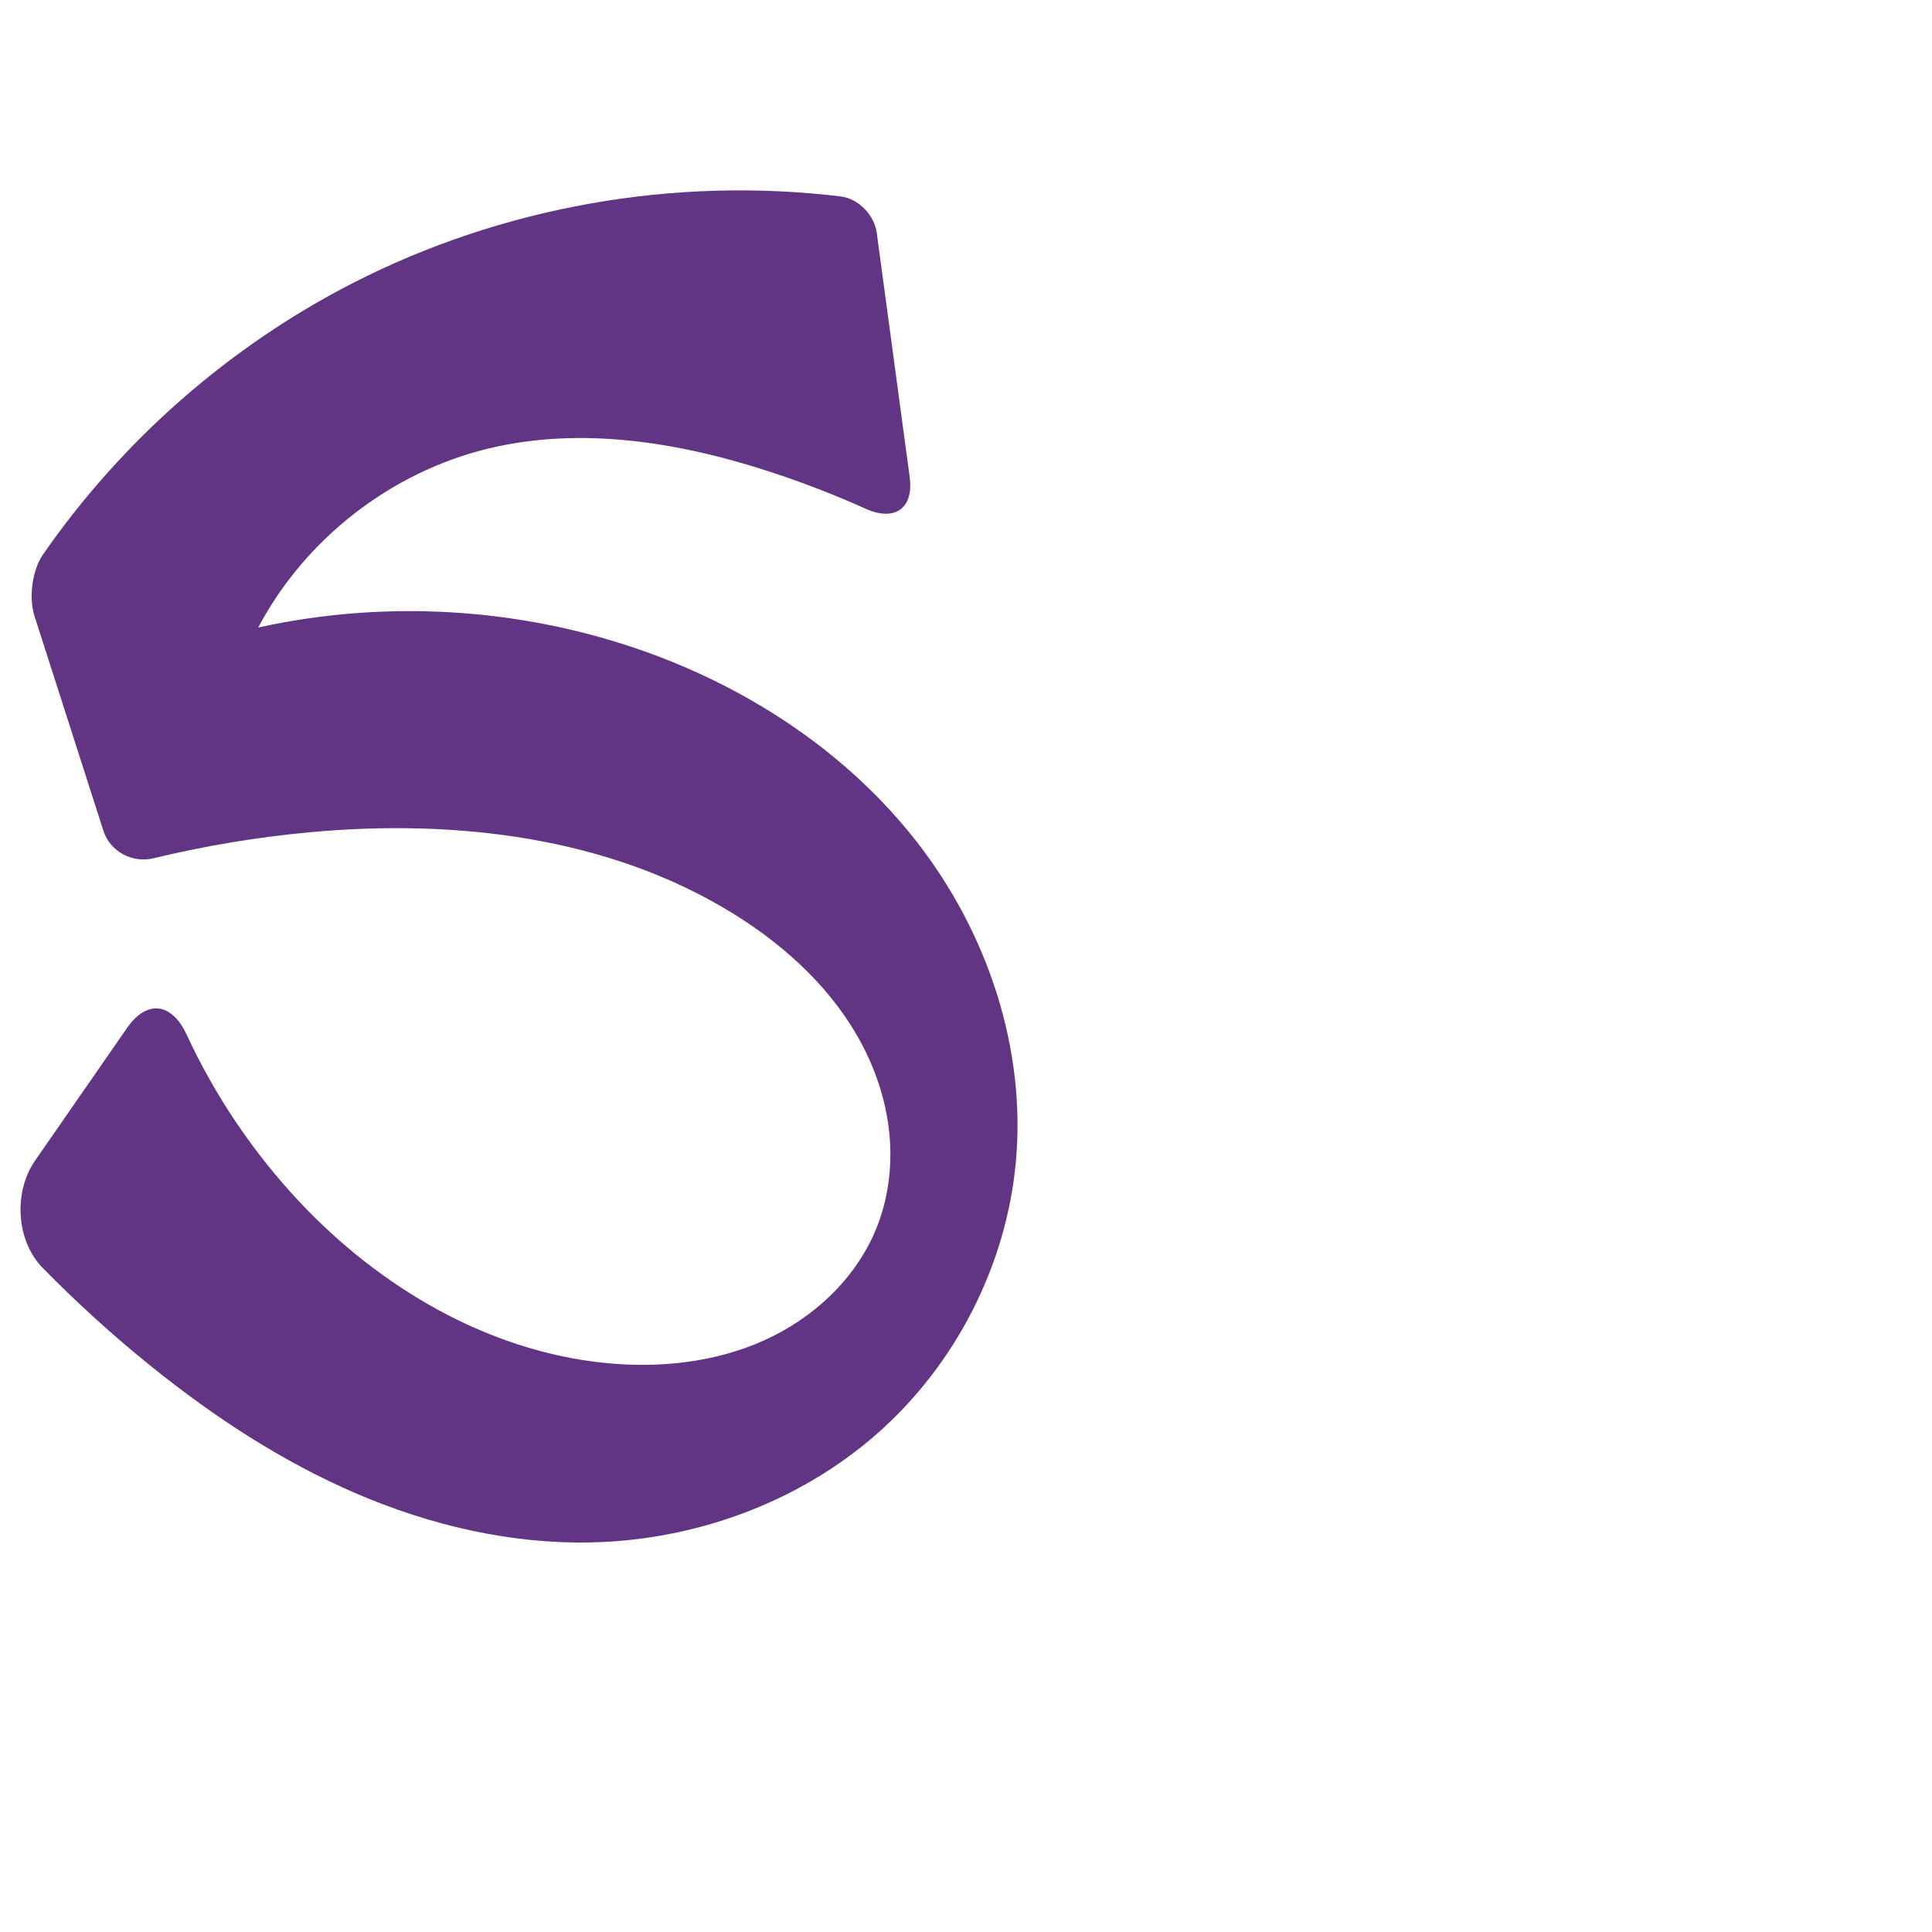 <?xml version="1.0" encoding="UTF-8" standalone="no"?>
<svg
   xmlns:dc="http://purl.org/dc/elements/1.1/"
   xmlns:cc="http://creativecommons.org/ns#"
   xmlns:rdf="http://www.w3.org/1999/02/22-rdf-syntax-ns#"
   xmlns:svg="http://www.w3.org/2000/svg"
   xmlns="http://www.w3.org/2000/svg"
   xmlns:sodipodi="http://sodipodi.sourceforge.net/DTD/sodipodi-0.dtd"
   xmlns:inkscape="http://www.inkscape.org/namespaces/inkscape"
   xml:space="preserve"
   width="1000"
   height="1000"
   version="1.1"
   style="clip-rule:evenodd;fill-rule:evenodd;image-rendering:optimizeQuality;shape-rendering:geometricPrecision;text-rendering:geometricPrecision"
   viewBox="0 0 1000 1000"
   id="svg10"
   sodipodi:docname="ട.svg"
   inkscape:version="1.0.2 (e86c870879, 2021-01-15)"><sodipodi:namedview
   pagecolor="#ffffff"
   bordercolor="#666666"
   borderopacity="1"
   objecttolerance="10"
   gridtolerance="10"
   guidetolerance="10"
   inkscape:pageopacity="0"
   inkscape:pageshadow="2"
   inkscape:window-width="1920"
   inkscape:window-height="1007"
   id="namedview12"
   showgrid="false"
   inkscape:zoom="0.678"
   inkscape:cx="296.98175"
   inkscape:cy="386.71765"
   inkscape:window-x="1920"
   inkscape:window-y="0"
   inkscape:window-maximized="1"
   inkscape:current-layer="svg10"
   showguides="true"
   inkscape:guide-bbox="true"
   inkscape:document-rotation="0"
   inkscape:snap-to-guides="true"><sodipodi:guide
     position="0,1000"
     orientation="0,1"
     id="guide16"
     inkscape:label=""
     inkscape:locked="true"
     inkscape:color="rgb(0,0,255)" /><sodipodi:guide
     position="1763.312,2036.169"
     orientation="1000,0"
     id="guide18" /><sodipodi:guide
     position="0,200"
     orientation="0,1"
     id="guide20"
     inkscape:label="base"
     inkscape:locked="true"
     inkscape:color="rgb(0,0,255)" /><inkscape:grid
     type="xygrid"
     id="grid24"
     originx="-473.376"
     originy="-489.692" /><sodipodi:guide
     position="0,0"
     orientation="0,1"
     id="guide34"
     inkscape:label="bottom"
     inkscape:locked="true"
     inkscape:color="rgb(0,0,255)" /><sodipodi:guide
     position="225.051,1693.319"
     orientation="0,1"
     id="guide44"
     inkscape:label=""
     inkscape:locked="false"
     inkscape:color="rgb(0,0,255)" /><sodipodi:guide
     position="0,900"
     orientation="0,1"
     id="guide46"
     inkscape:label=""
     inkscape:locked="true"
     inkscape:color="rgb(0,0,255)" /><sodipodi:guide
     position="533.368,613.134"
     orientation="-1,0"
     id="guide841"
     inkscape:label="width"
     inkscape:locked="false"
     inkscape:color="rgb(0,0,255)" /><sodipodi:guide
     position="0,1000"
     orientation="0,1000"
     id="guide860" /><sodipodi:guide
     position="1000,1000"
     orientation="1000,0"
     id="guide862" /><sodipodi:guide
     position="1000,0"
     orientation="0,-1000"
     id="guide864" /><sodipodi:guide
     position="0,0"
     orientation="-1000,0"
     id="guide866" /></sodipodi:namedview>
 <defs
   id="defs4"><inkscape:path-effect
   effect="fillet_chamfer"
   id="path-effect860"
   is_visible="true"
   lpeversion="1"
   satellites_param="F,0,0,1,0,0,0,1 @ F,0,0,1,0,0,0,1 @ F,0,0,1,0,0,0,1 @ F,0,0,1,0,0,0,1 @ F,0,0,1,0,0,0,1 @ F,0,0,1,0,0,0,1 @ F,0,0,1,0,0,0,1 @ F,0,0,1,0,0,0,1 @ F,0,0,1,0,32.502,0,1 @ F,0,0,1,0,35.665,0,1 @ F,0,0,1,0,0,0,1 @ F,0,0,1,0,0,0,1 @ F,0,0,1,0,0,0,1 @ F,0,1,1,0,0,0,1 @ F,0,0,1,0,0,0,1 @ F,0,0,1,0,0,0,1 @ F,0,0,1,0,0,0,1 @ F,0,0,1,0,0,0,1 @ F,0,0,1,0,0,0,1 @ F,0,0,1,0,0,0,1 @ F,0,0,1,0,29.595,0,1 @ F,0,0,1,0,16.487,0,1 @ F,0,0,1,0,0,0,1 @ F,0,0,1,0,17.737,0,1 @ F,0,0,1,0,20.295,0,1"
   unit="px"
   method="auto"
   mode="F"
   radius="0"
   chamfer_steps="1"
   flexible="false"
   use_knot_distance="true"
   apply_no_radius="true"
   apply_with_radius="true"
   only_selected="true"
   hide_knots="false" /><inkscape:path-effect
   effect="spiro"
   id="path-effect875"
   is_visible="true"
   lpeversion="1" /><inkscape:path-effect
   effect="spiro"
   id="path-effect873"
   is_visible="true"
   lpeversion="1" /><inkscape:path-effect
   effect="spiro"
   id="path-effect859"
   is_visible="true"
   lpeversion="1" /><inkscape:path-effect
   effect="spiro"
   id="path-effect862"
   is_visible="true"
   lpeversion="1" /><inkscape:path-effect
   effect="spiro"
   id="path-effect1521"
   is_visible="true"
   lpeversion="1" /><inkscape:path-effect
   effect="spiro"
   id="path-effect858"
   is_visible="true"
   lpeversion="1" /><inkscape:path-effect
   effect="spiro"
   id="path-effect854"
   is_visible="true"
   lpeversion="1" />
  <style
   type="text/css"
   id="style2">
   <![CDATA[
    .fil0 {fill:#EF7F1A;fill-rule:nonzero}
   ]]>
  </style>
 <inkscape:path-effect
   effect="spiro"
   id="path-effect1214"
   is_visible="true"
   lpeversion="1" /><inkscape:path-effect
   effect="spiro"
   id="path-effect1195"
   is_visible="true"
   lpeversion="1" /><inkscape:path-effect
   effect="spiro"
   id="path-effect992"
   is_visible="true"
   lpeversion="1" /><inkscape:path-effect
   effect="spiro"
   id="path-effect287"
   is_visible="true"
   lpeversion="1" /><inkscape:path-effect
   effect="spiro"
   id="path-effect1032"
   is_visible="true"
   lpeversion="1" /><inkscape:path-effect
   effect="spiro"
   id="path-effect1218"
   is_visible="true"
   lpeversion="1" /><inkscape:path-effect
   effect="spiro"
   id="path-effect309"
   is_visible="true"
   lpeversion="1" /><inkscape:path-effect
   effect="spiro"
   id="path-effect1176"
   is_visible="true"
   lpeversion="1" /><inkscape:path-effect
   effect="spiro"
   id="path-effect1026"
   is_visible="true"
   lpeversion="1" /><inkscape:path-effect
   effect="spiro"
   id="path-effect1030"
   is_visible="true"
   lpeversion="1" /></defs>
 
<path
   style="clip-rule:evenodd;display:inline;fill:#613583;fill-rule:evenodd;stroke:none;stroke-width:2.092px;stroke-linecap:butt;stroke-linejoin:miter;stroke-opacity:1;image-rendering:optimizeQuality;shape-rendering:geometricPrecision;text-rendering:geometricPrecision"
   d="m 160.219,430.788 c 75.555,-7.006 155.124,2.299 219.609,42.29 27.564,17.094 52.216,40.025 67.029,68.879 7.406,14.427 12.266,30.223 13.619,46.383 1.353,16.16 -0.847,32.679 -6.97,47.696 -10.584,25.957 -32.64,46.383 -58.225,57.837 -25.585,11.454 -54.443,14.408 -82.331,11.565 -60.574,-6.175 -116.414,-39.11 -158.069,-83.52 -23.903,-25.483 -43.66,-54.836 -58.352,-86.534 -7.545,-16.279 -20.47,-18.161 -30.698,-3.41 l -47.684,68.774 c -11.223,16.187 -9.865,41.397 3.914,55.468 17.749,18.125 36.568,35.204 56.329,51.112 32.42,26.1 67.556,49.146 105.782,65.609 38.226,16.463 79.669,26.225 121.281,25.421 53.964,-1.043 107.795,-20.534 148.361,-56.137 40.562,-35.599 67.018,-86.972 71.979,-140.712 5.439,-58.916 -14.801,-118.92 -51.139,-165.612 -36.338,-46.693 -87.927,-80.42 -143.849,-99.742 -63.007,-21.77 -132.057,-25.743 -197.145,-11.345 24.194,-45.85 68.721,-80.483 119.116,-92.646 48.114,-11.613 99.033,-3.278 146.074,12.118 16.767,5.488 33.244,11.863 49.339,19.087 14.909,6.692 24.855,-0.223 22.67,-16.421 L 453.78,120.339 c -1.217,-9.024 -9.49,-17.546 -18.528,-18.645 -86.135,-10.472 -175.345,5.256 -252.598,44.808 -63.943,32.738 -119.557,81.549 -160.451,140.598 -5.577,8.053 -7.368,22.347 -4.375,31.674 l 35.713,111.286 c 3.425,10.672 14.943,16.832 25.836,14.194 26.575,-6.435 53.617,-10.942 80.843,-13.466 z"
   id="path1087-1-75"
   inkscape:path-effect="#path-effect1030;#path-effect860"
   inkscape:original-d="m 160.21931,430.78842 c 74.54748,0.26955 161.09387,-3.89829 219.60906,42.29015 46.79257,36.9353 93.76956,106.8326 73.67802,162.95827 -17.61052,49.19495 -88.30824,70.11895 -140.55534,69.40215 -59.58689,-0.8175 -114.73245,-42.615 -158.06911,-83.51976 C 121.8377,590.72931 84.35105,505.26594 84.35105,505.26594 L -2.173872,630.05895 c 0,0 49.295243,57.10063 80.564046,77.27165 68.523066,44.20317 146.749886,105.14145 227.062936,91.02962 47.59328,-8.36263 107.06581,-22.3256 148.36106,-56.13724 42.87059,-35.10148 66.77259,-90.81737 71.97861,-140.71231 11.3909,-109.17136 -98.51881,-212.99233 -194.98846,-265.35401 -57.85139,-31.40051 -122.89173,-37.80122 -197.14528,-11.34549 0,0 70.90271,-78.304 119.11592,-92.6463 46.83029,-13.93091 98.6236,0.47079 146.07355,12.11761 26.6841,6.54974 75.96572,31.99488 75.96572,31.99488 L 451.57564,104 c 0,0 -187.13555,3.16976 -268.92244,42.50299 C 113.41296,179.80224 12.407687,301.88614 12.407687,301.88614 l 47.334165,147.49872 c 0,0 66.416388,-18.7196 100.477458,-18.59644 z"
   sodipodi:nodetypes="aaaaaccasssacaaccacca" /></svg>
